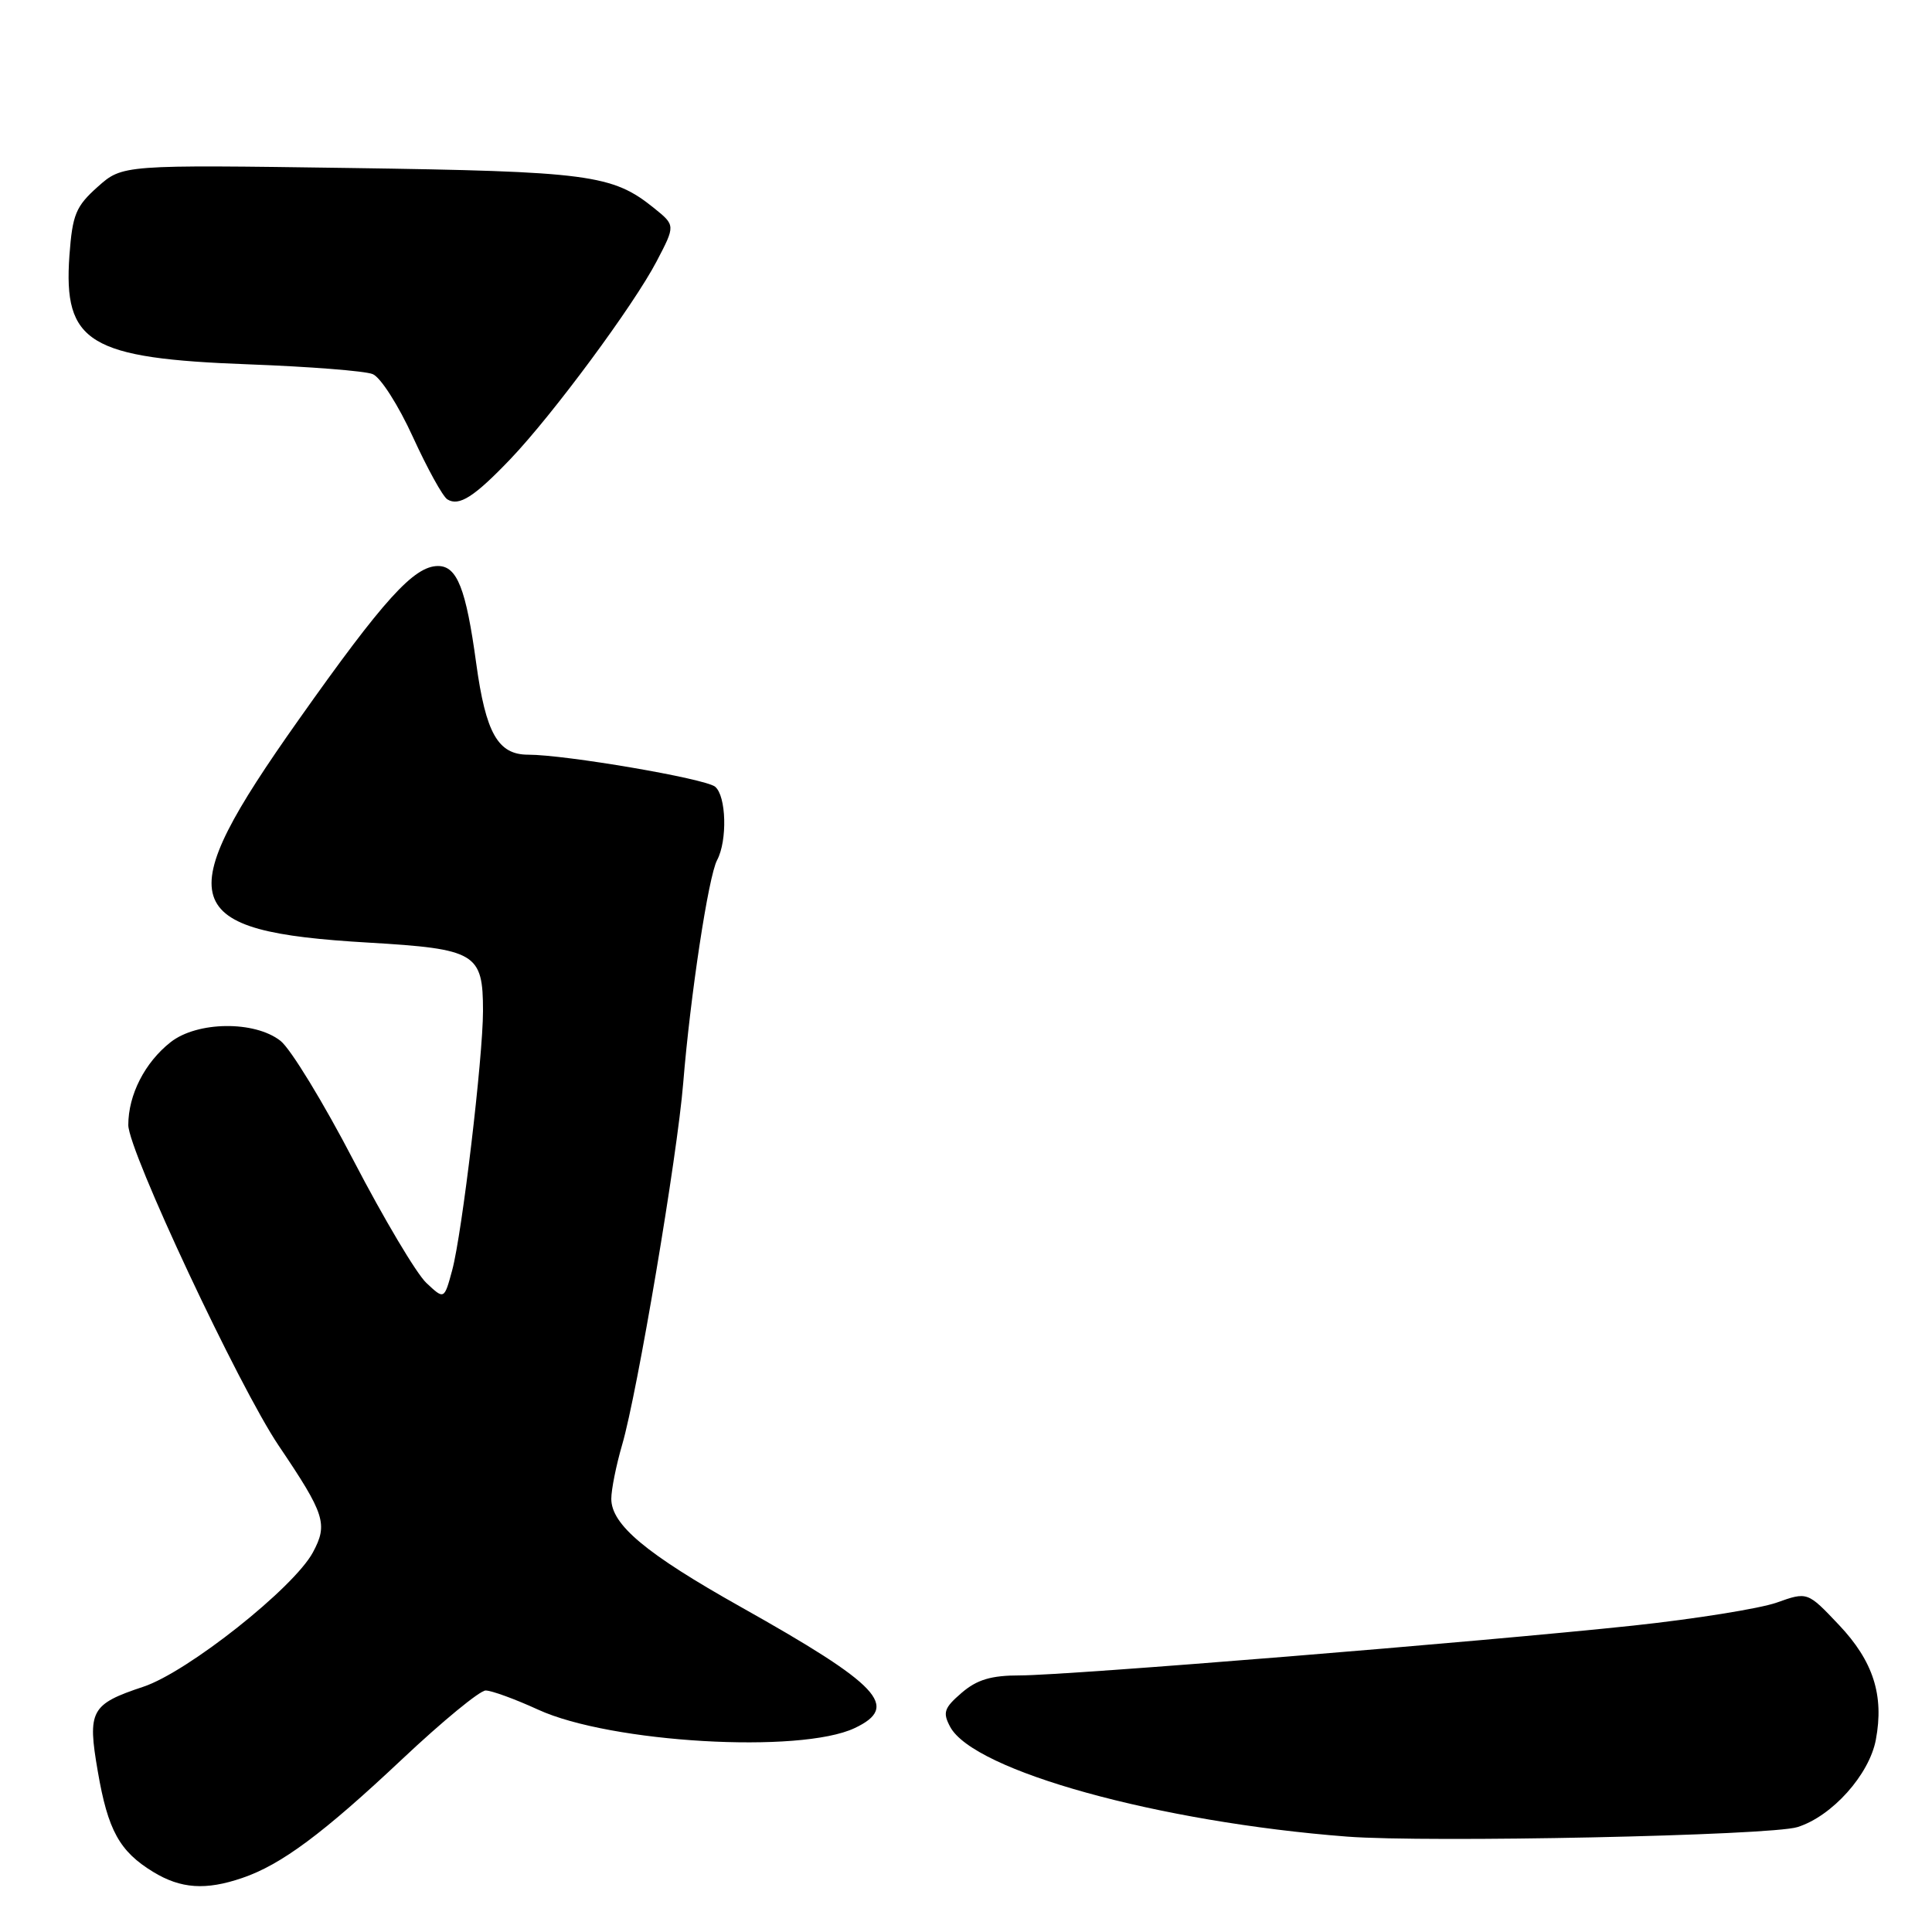 <?xml version="1.0" encoding="UTF-8" standalone="no"?>
<!DOCTYPE svg PUBLIC "-//W3C//DTD SVG 1.1//EN" "http://www.w3.org/Graphics/SVG/1.1/DTD/svg11.dtd" >
<svg xmlns="http://www.w3.org/2000/svg" xmlns:xlink="http://www.w3.org/1999/xlink" version="1.1" viewBox="0 0 256 256">
 <g >
 <path fill="currentColor"
d=" M 32.10 248.84 C 37.27 247.08 42.81 242.96 53.35 233.04 C 58.63 228.07 63.58 224.00 64.35 224.00 C 65.13 224.00 68.26 225.14 71.31 226.54 C 80.91 230.94 106.03 232.40 113.25 228.98 C 119.28 226.13 116.61 223.29 98.11 212.90 C 85.61 205.88 81.00 202.03 81.00 198.60 C 81.00 197.37 81.65 194.14 82.44 191.43 C 84.45 184.56 89.75 153.16 90.53 143.50 C 91.47 131.94 93.87 116.11 95.02 113.97 C 96.40 111.38 96.24 105.44 94.75 104.24 C 93.42 103.16 74.93 100.00 69.98 100.00 C 65.98 100.00 64.37 97.16 63.10 87.89 C 61.75 78.00 60.57 75.00 58.04 75.00 C 54.86 75.00 50.84 79.43 39.57 95.38 C 22.38 119.68 23.55 123.43 48.81 124.90 C 63.08 125.74 64.00 126.29 64.00 133.95 C 64.00 140.11 61.23 163.44 59.92 168.30 C 58.86 172.22 58.86 172.22 56.49 169.99 C 55.18 168.76 50.85 161.47 46.86 153.80 C 42.87 146.12 38.51 138.97 37.17 137.92 C 33.75 135.23 26.14 135.32 22.61 138.09 C 19.19 140.78 17.00 145.07 17.00 149.07 C 17.00 152.49 31.66 183.75 36.93 191.56 C 43.06 200.64 43.48 201.95 41.46 205.70 C 38.93 210.40 24.85 221.56 19.00 223.50 C 12.02 225.82 11.56 226.66 12.96 234.73 C 14.30 242.54 15.84 245.32 20.30 248.04 C 23.96 250.27 27.25 250.50 32.10 248.84 Z  M 238.17 242.10 C 242.75 240.67 247.69 235.16 248.56 230.52 C 249.67 224.63 248.21 220.11 243.68 215.32 C 239.50 210.90 239.50 210.90 235.40 212.36 C 233.14 213.15 224.59 214.52 216.40 215.40 C 196.28 217.54 141.42 222.00 135.16 222.00 C 131.32 222.00 129.46 222.56 127.42 224.31 C 125.09 226.32 124.89 226.92 125.90 228.81 C 129.03 234.66 153.56 241.44 178.50 243.36 C 189.20 244.18 234.58 243.23 238.17 242.10 Z  M 67.63 60.83 C 73.26 54.93 83.95 40.47 87.00 34.64 C 89.50 29.86 89.50 29.86 86.66 27.57 C 81.14 23.12 78.08 22.72 46.36 22.26 C 16.23 21.83 16.23 21.83 12.94 24.76 C 10.04 27.35 9.60 28.43 9.20 33.84 C 8.37 45.43 11.78 47.50 33.00 48.28 C 40.98 48.58 48.35 49.15 49.38 49.57 C 50.42 49.98 52.80 53.71 54.71 57.90 C 56.62 62.07 58.67 65.80 59.28 66.17 C 60.83 67.13 62.84 65.84 67.63 60.83 Z "/>
</g>
</svg>